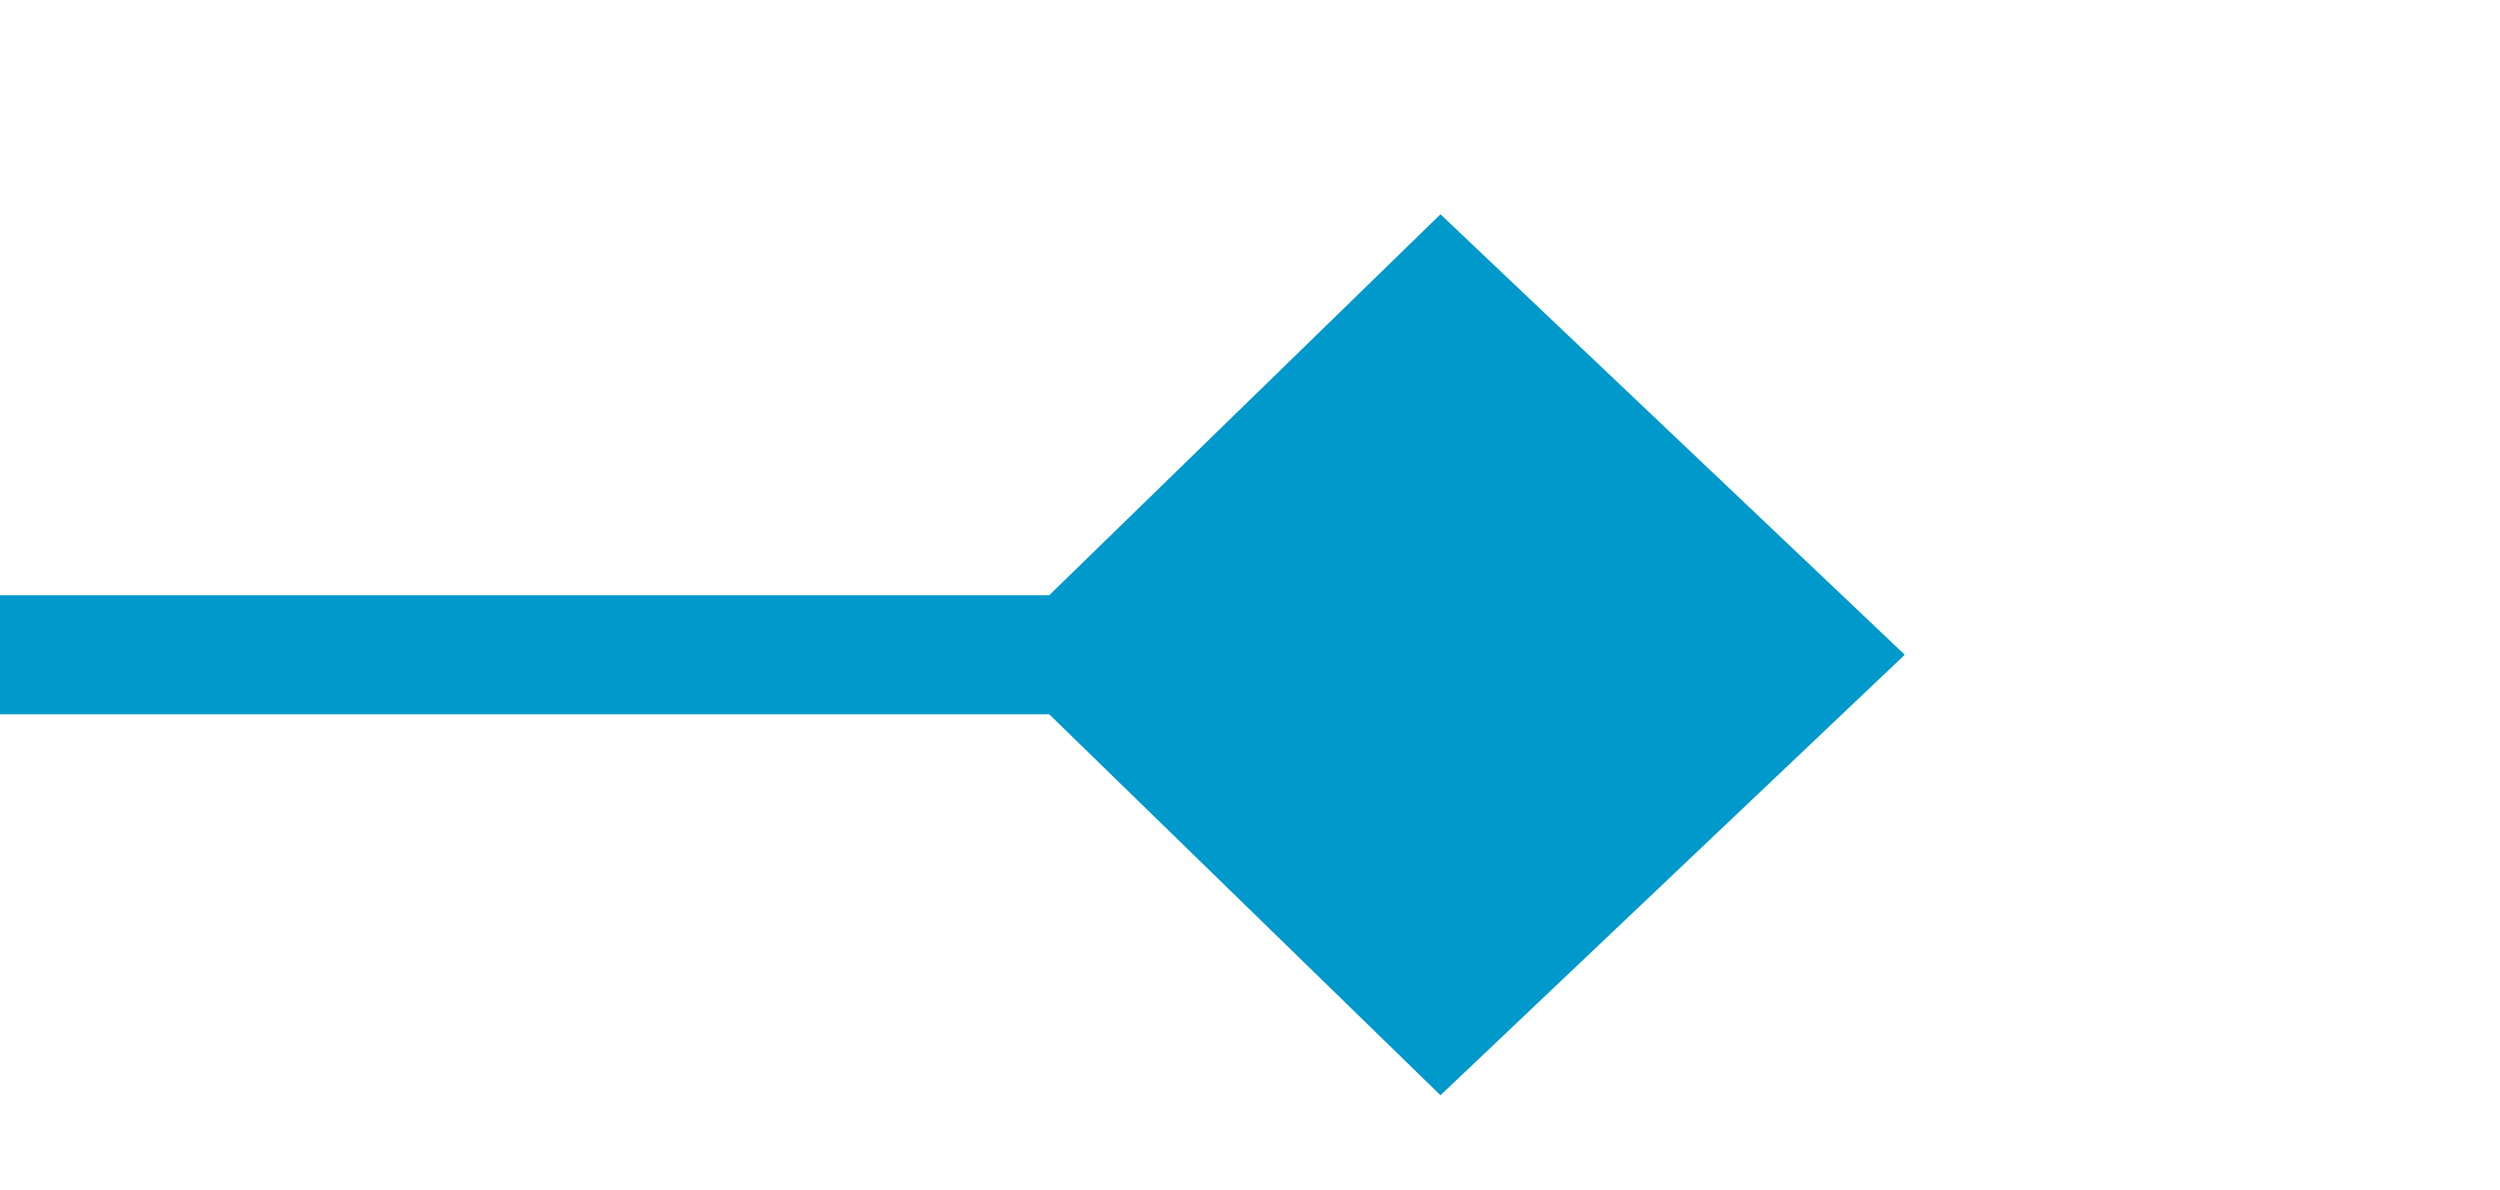 ﻿<?xml version="1.0" encoding="utf-8"?>
<svg version="1.1" xmlns:xlink="http://www.w3.org/1999/xlink" width="21px" height="10px" preserveAspectRatio="xMinYMid meet" viewBox="173 223  21 8" xmlns="http://www.w3.org/2000/svg">
  <path d="M 173 227.5  L 188 227.5  " stroke-width="1" stroke="#0099cc" fill="none" />
  <path d="M 185.1 231.2  L 189 227.5  L 185.1 223.8  L 181.3 227.5  L 185.1 231.2  Z " fill-rule="nonzero" fill="#0099cc" stroke="none" />
</svg>